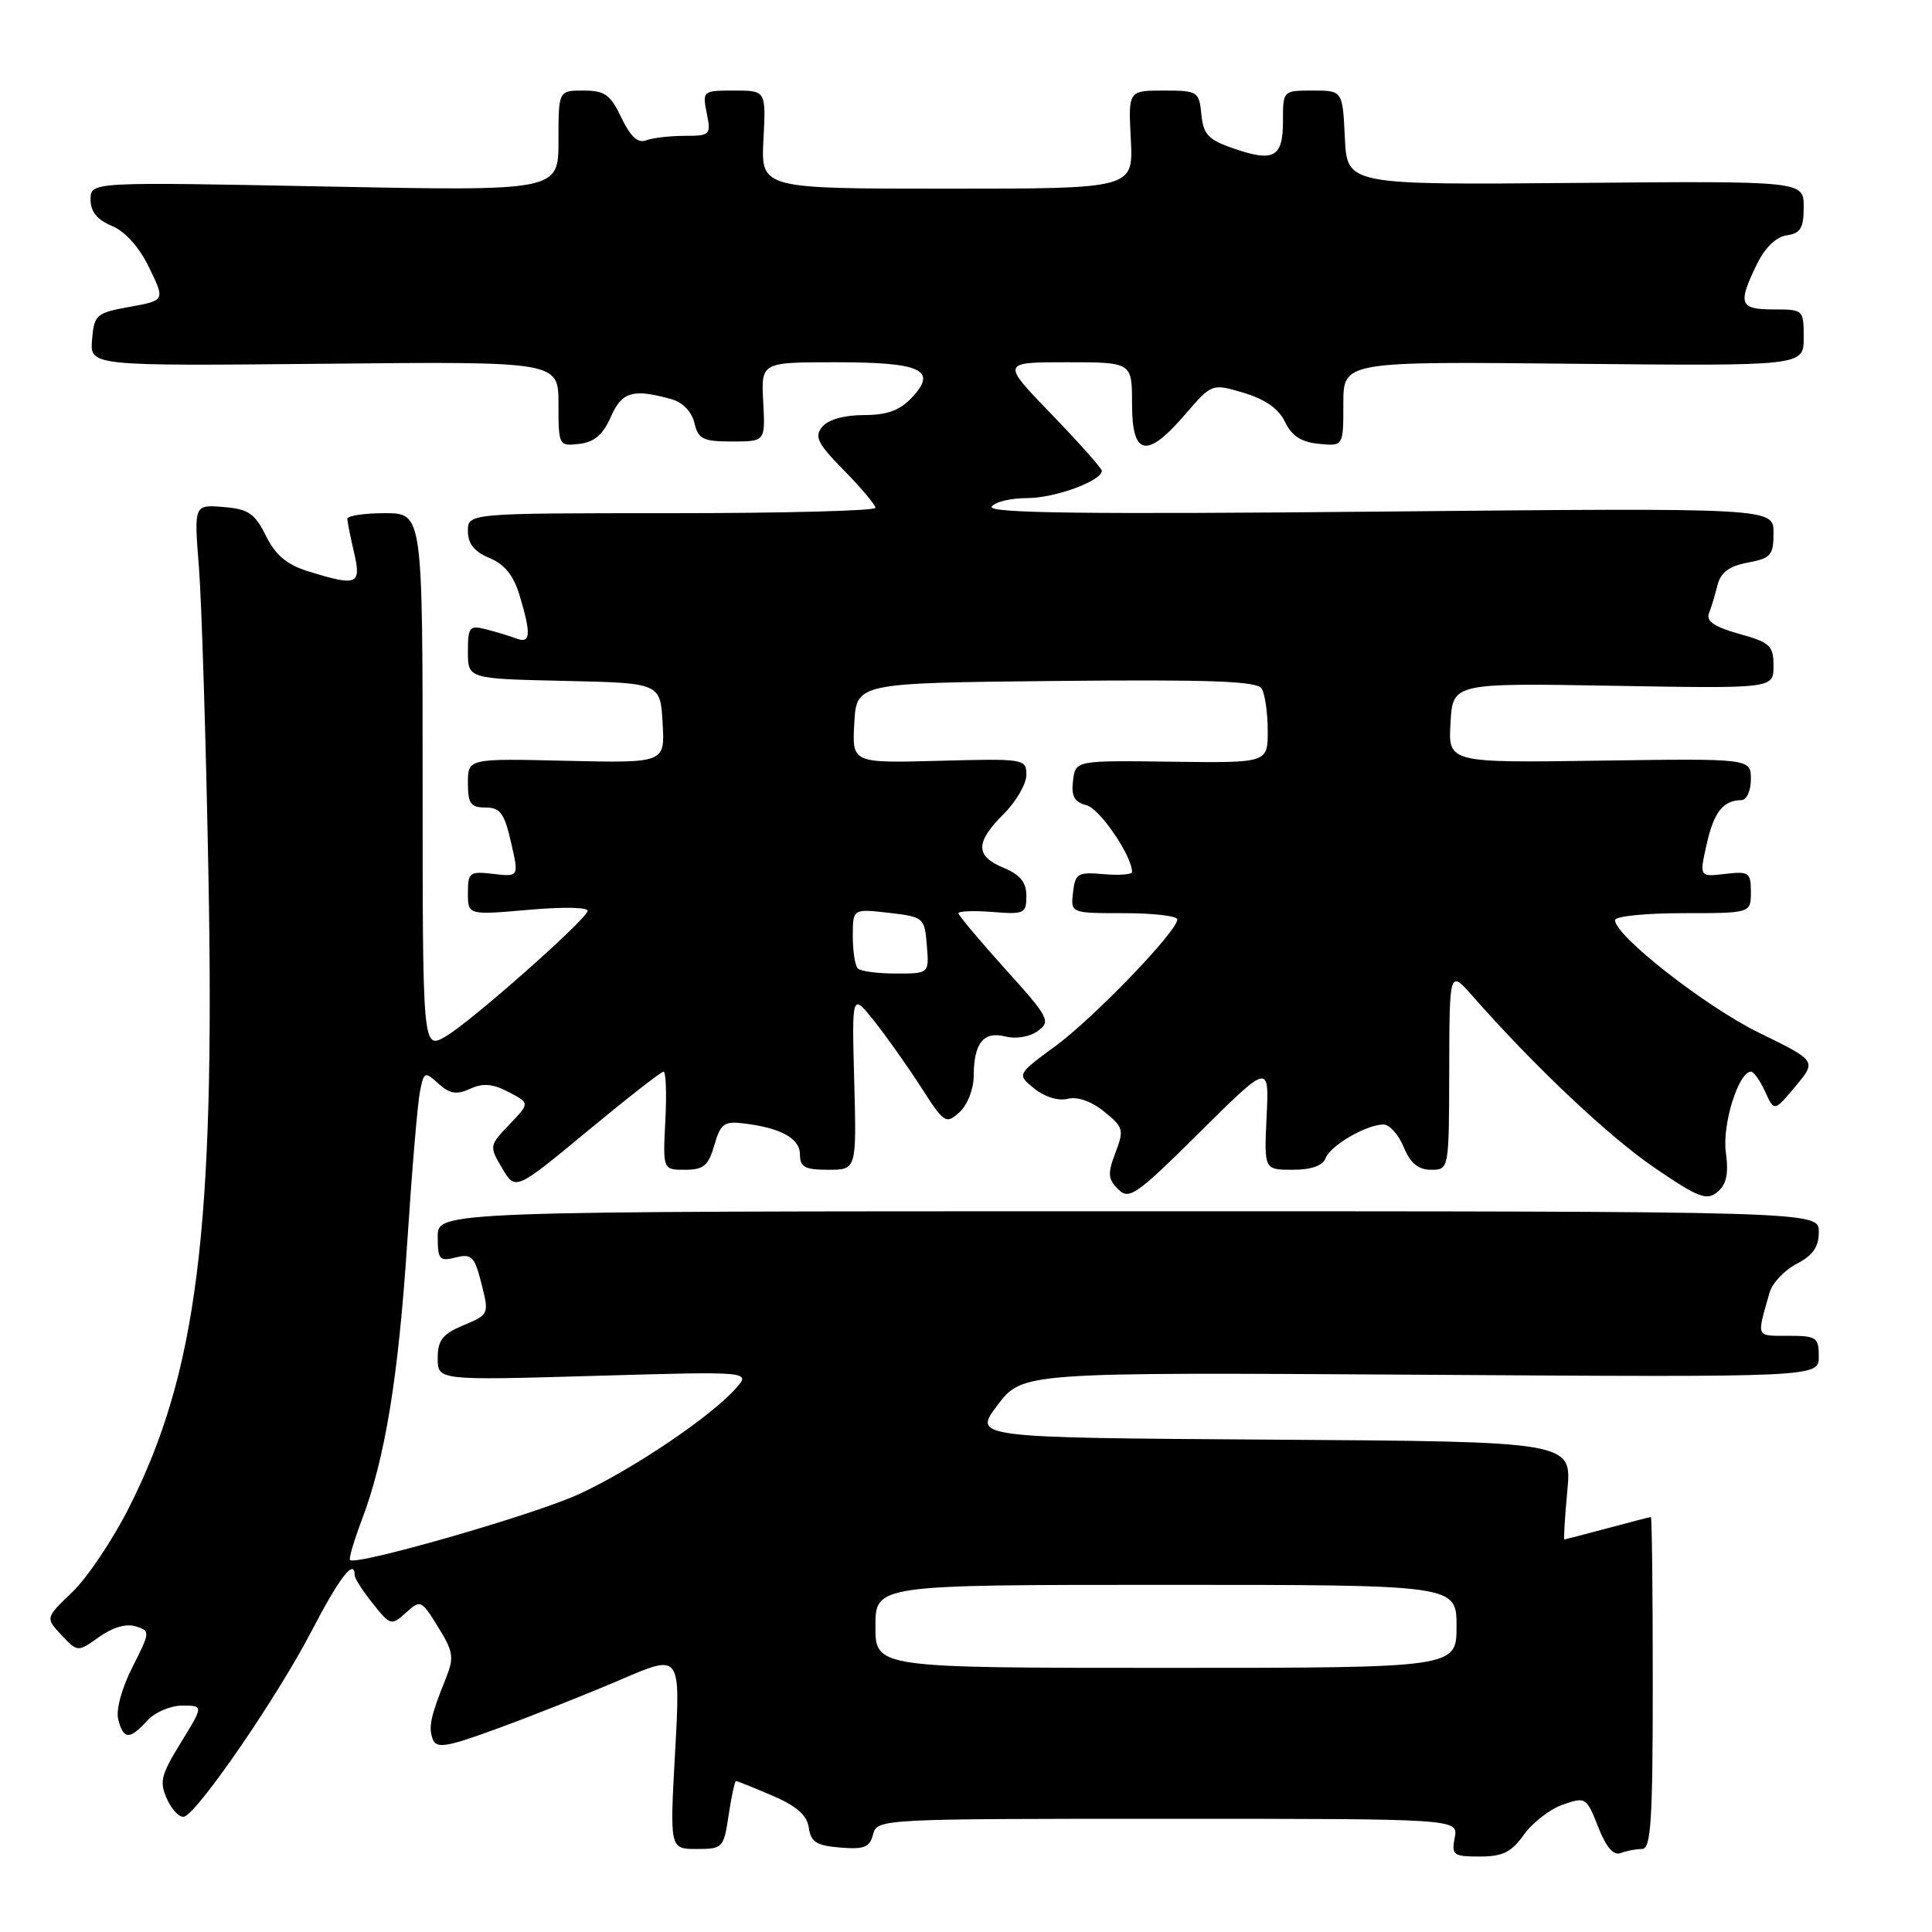 <?xml version="1.0" encoding="UTF-8" standalone="no"?>
<!DOCTYPE svg PUBLIC "-//W3C//DTD SVG 1.1//EN" "http://www.w3.org/Graphics/SVG/1.1/DTD/svg11.dtd" >
<svg xmlns="http://www.w3.org/2000/svg" xmlns:xlink="http://www.w3.org/1999/xlink" version="1.1" viewBox="0 0 256 256">
 <g >
 <path fill="currentColor"
d=" M 201.93 243.10 C 203.07 241.50 205.39 239.71 207.09 239.12 C 210.10 238.07 210.22 238.15 211.76 242.06 C 212.82 244.77 213.80 245.91 214.75 245.54 C 215.53 245.24 216.80 245.00 217.58 245.00 C 218.76 245.00 219.00 241.33 219.00 223.00 C 219.00 210.90 218.89 201.01 218.75 201.01 C 218.61 201.02 216.03 201.69 213.00 202.50 C 209.97 203.31 207.40 203.98 207.29 203.99 C 207.17 203.99 207.35 201.08 207.68 197.51 C 208.29 191.02 208.29 191.02 168.59 190.76 C 128.89 190.50 128.89 190.50 132.20 186.16 C 135.50 181.83 135.50 181.83 188.25 182.16 C 241.00 182.50 241.00 182.50 241.00 179.75 C 241.00 177.20 240.70 177.00 236.93 177.00 C 232.61 177.00 232.74 177.32 234.49 171.24 C 234.85 170.00 236.46 168.30 238.07 167.46 C 240.22 166.35 241.00 165.23 241.00 163.22 C 241.00 160.50 241.00 160.50 149.50 160.50 C 58.00 160.50 58.00 160.50 58.00 163.86 C 58.00 166.90 58.23 167.16 60.38 166.62 C 62.50 166.09 62.88 166.48 63.80 170.10 C 64.82 174.14 64.80 174.18 61.42 175.60 C 58.63 176.77 58.00 177.57 58.00 179.97 C 58.00 182.91 58.00 182.91 78.75 182.31 C 99.50 181.71 99.50 181.71 97.50 183.97 C 94.16 187.75 83.59 194.86 76.56 198.05 C 70.51 200.79 47.16 207.49 46.38 206.71 C 46.20 206.53 46.90 204.14 47.94 201.40 C 51.03 193.26 52.79 182.52 53.97 164.50 C 54.58 155.15 55.33 146.23 55.64 144.68 C 56.17 141.98 56.27 141.93 58.10 143.59 C 59.60 144.95 60.50 145.09 62.30 144.27 C 64.01 143.49 65.30 143.60 67.40 144.70 C 70.21 146.17 70.21 146.17 67.50 149.00 C 64.82 151.80 64.81 151.87 66.54 154.80 C 68.30 157.77 68.30 157.77 77.82 149.89 C 83.06 145.55 87.60 142.00 87.92 142.00 C 88.24 142.00 88.35 144.92 88.16 148.50 C 87.83 155.00 87.83 155.00 90.77 155.00 C 93.23 155.00 93.86 154.47 94.65 151.75 C 95.46 148.92 95.95 148.54 98.48 148.85 C 103.46 149.44 106.00 150.84 106.00 152.98 C 106.00 154.65 106.65 155.00 109.75 155.00 C 113.50 155.00 113.50 155.00 113.19 143.28 C 112.87 131.56 112.87 131.56 115.85 135.31 C 117.49 137.38 120.28 141.32 122.05 144.07 C 125.11 148.85 125.34 149.00 127.13 147.38 C 128.18 146.43 129.01 144.33 129.02 142.60 C 129.04 138.19 130.31 136.61 133.23 137.34 C 134.65 137.70 136.46 137.39 137.53 136.60 C 139.27 135.33 138.99 134.81 133.19 128.39 C 129.79 124.61 127.00 121.29 127.00 121.01 C 127.00 120.72 129.03 120.65 131.50 120.84 C 135.72 121.18 136.00 121.05 136.00 118.72 C 136.00 116.91 135.19 115.91 133.00 115.00 C 129.21 113.43 129.21 111.63 133.00 107.85 C 134.65 106.20 136.00 103.87 136.00 102.67 C 136.00 100.55 135.74 100.51 124.45 100.81 C 112.89 101.12 112.89 101.12 113.20 95.81 C 113.50 90.50 113.50 90.50 139.93 90.23 C 160.41 90.03 166.54 90.25 167.17 91.23 C 167.61 91.93 167.98 94.44 167.98 96.80 C 168.00 101.10 168.00 101.10 155.25 100.93 C 142.50 100.76 142.50 100.76 142.18 103.45 C 141.93 105.51 142.36 106.28 143.97 106.70 C 145.74 107.16 150.00 113.41 150.00 115.54 C 150.00 115.88 148.31 116.01 146.25 115.83 C 142.81 115.53 142.47 115.73 142.18 118.25 C 141.87 121.00 141.87 121.00 148.93 121.00 C 152.82 121.00 156.00 121.37 156.00 121.83 C 156.00 123.39 144.97 134.85 139.85 138.61 C 134.73 142.37 134.73 142.37 137.05 144.24 C 138.42 145.35 140.24 145.91 141.47 145.60 C 142.76 145.27 144.61 145.92 146.30 147.29 C 148.87 149.36 148.96 149.71 147.80 152.75 C 146.75 155.50 146.80 156.23 148.16 157.58 C 149.61 159.04 150.54 158.39 158.96 150.04 C 168.17 140.91 168.17 140.91 167.83 147.96 C 167.50 155.00 167.50 155.00 171.28 155.00 C 173.76 155.00 175.27 154.47 175.65 153.46 C 176.30 151.77 181.07 149.00 183.33 149.00 C 184.11 149.00 185.32 150.35 186.00 152.00 C 186.89 154.14 187.92 155.00 189.62 155.00 C 192.00 155.00 192.00 155.00 192.03 141.75 C 192.06 128.50 192.06 128.50 195.14 132.00 C 203.36 141.34 213.12 150.55 219.20 154.71 C 225.05 158.71 226.14 159.13 227.57 157.94 C 228.78 156.94 229.07 155.55 228.68 152.66 C 228.19 148.97 230.37 142.00 232.02 142.00 C 232.38 142.00 233.22 143.19 233.89 144.65 C 235.10 147.31 235.10 147.31 237.91 143.94 C 240.72 140.58 240.72 140.58 233.11 136.86 C 226.01 133.39 214.00 124.00 214.00 121.92 C 214.00 121.41 218.05 121.00 223.00 121.00 C 232.00 121.00 232.00 121.00 232.00 118.20 C 232.00 115.60 231.75 115.43 228.58 115.80 C 225.17 116.20 225.17 116.20 226.14 111.87 C 227.10 107.60 228.32 106.05 230.75 106.02 C 231.44 106.01 232.00 104.77 232.00 103.25 C 232.00 100.50 232.00 100.50 211.95 100.79 C 191.89 101.08 191.89 101.08 192.20 95.79 C 192.50 90.50 192.50 90.50 213.75 90.87 C 235.00 91.24 235.00 91.24 235.00 88.25 C 235.00 85.55 234.55 85.13 230.45 83.99 C 227.17 83.07 226.05 82.31 226.45 81.26 C 226.76 80.47 227.27 78.77 227.59 77.50 C 228.01 75.84 229.13 75.01 231.58 74.55 C 234.66 73.97 235.00 73.58 235.00 70.60 C 235.00 67.29 235.00 67.29 182.85 67.79 C 143.84 68.16 130.88 68.00 131.41 67.14 C 131.80 66.51 133.91 66.00 136.11 66.00 C 139.78 66.00 146.00 63.72 146.00 62.38 C 146.00 62.06 143.00 58.70 139.34 54.90 C 132.67 48.00 132.67 48.00 141.34 48.00 C 150.00 48.00 150.00 48.00 150.00 53.50 C 150.00 60.45 151.94 60.84 157.04 54.91 C 160.59 50.80 160.59 50.80 164.82 52.06 C 167.66 52.91 169.46 54.18 170.28 55.92 C 171.17 57.77 172.43 58.59 174.76 58.81 C 178.00 59.13 178.00 59.13 178.00 53.51 C 178.00 47.89 178.00 47.89 208.50 48.20 C 239.00 48.50 239.00 48.50 239.00 44.75 C 239.00 41.04 238.96 41.00 235.00 41.00 C 230.49 41.00 230.23 40.28 232.80 35.00 C 233.87 32.81 235.35 31.38 236.76 31.18 C 238.58 30.92 239.00 30.22 239.00 27.42 C 239.00 23.98 239.00 23.98 208.75 24.24 C 178.50 24.50 178.50 24.50 178.20 18.25 C 177.90 12.00 177.90 12.00 173.95 12.00 C 170.00 12.00 170.00 12.00 170.00 16.03 C 170.00 20.85 168.81 21.52 163.47 19.68 C 160.10 18.52 159.45 17.83 159.19 15.16 C 158.88 12.11 158.71 12.00 154.19 12.00 C 149.50 12.00 149.50 12.00 149.84 18.50 C 150.17 25.00 150.17 25.00 125.50 25.00 C 100.83 25.00 100.83 25.00 101.16 18.50 C 101.50 12.00 101.50 12.00 97.28 12.00 C 93.11 12.00 93.06 12.05 93.65 15.00 C 94.23 17.88 94.11 18.00 90.71 18.00 C 88.76 18.00 86.47 18.27 85.61 18.60 C 84.52 19.01 83.55 18.11 82.34 15.60 C 80.89 12.54 80.14 12.00 77.31 12.00 C 74.00 12.00 74.00 12.00 74.00 18.66 C 74.00 25.32 74.00 25.32 43.00 24.71 C 12.00 24.10 12.00 24.10 12.00 26.43 C 12.00 28.04 12.87 29.12 14.82 29.93 C 16.58 30.66 18.45 32.74 19.76 35.45 C 21.88 39.81 21.88 39.81 17.19 40.66 C 12.74 41.46 12.48 41.69 12.20 45.00 C 11.91 48.50 11.91 48.50 42.95 48.20 C 74.00 47.89 74.00 47.89 74.00 53.51 C 74.00 59.05 74.04 59.13 76.75 58.82 C 78.74 58.59 79.89 57.61 80.93 55.25 C 82.41 51.89 83.87 51.47 88.96 52.89 C 90.45 53.30 91.66 54.55 92.01 56.04 C 92.52 58.19 93.14 58.50 97.00 58.50 C 101.41 58.50 101.41 58.50 101.13 53.25 C 100.85 48.00 100.85 48.00 110.73 48.00 C 122.10 48.00 124.28 49.01 120.82 52.69 C 119.22 54.39 117.54 55.00 114.45 55.00 C 111.87 55.00 109.75 55.60 108.96 56.55 C 107.87 57.86 108.31 58.74 111.84 62.34 C 114.13 64.67 116.00 66.90 116.00 67.29 C 116.00 67.68 103.85 68.00 89.00 68.00 C 62.00 68.00 62.00 68.00 62.00 70.38 C 62.00 72.05 62.85 73.11 64.86 73.94 C 66.88 74.78 68.06 76.25 68.86 78.93 C 70.41 84.09 70.31 85.33 68.41 84.60 C 67.53 84.27 65.73 83.72 64.41 83.39 C 62.20 82.83 62.00 83.08 62.00 86.36 C 62.00 89.94 62.00 89.94 74.75 90.22 C 87.50 90.50 87.50 90.50 87.80 95.81 C 88.11 101.11 88.11 101.11 75.05 100.81 C 62.00 100.50 62.00 100.50 62.00 103.75 C 62.00 106.49 62.37 107.00 64.33 107.00 C 66.28 107.00 66.83 107.75 67.71 111.60 C 68.77 116.19 68.77 116.19 65.38 115.80 C 62.22 115.43 62.00 115.59 62.00 118.33 C 62.00 121.26 62.00 121.26 70.11 120.55 C 74.83 120.14 78.07 120.22 77.86 120.74 C 77.25 122.26 62.38 135.39 59.09 137.31 C 56.00 139.11 56.00 139.11 56.00 103.56 C 56.00 68.00 56.00 68.00 51.00 68.00 C 48.25 68.00 46.01 68.34 46.02 68.75 C 46.04 69.16 46.44 71.19 46.92 73.25 C 47.91 77.51 47.34 77.73 40.74 75.67 C 38.01 74.82 36.49 73.54 35.24 71.00 C 33.76 68.02 32.92 67.45 29.60 67.18 C 25.70 66.86 25.70 66.86 26.36 75.18 C 26.72 79.76 27.29 98.12 27.62 116.00 C 28.50 162.92 26.11 181.95 17.07 199.81 C 14.93 204.04 11.57 209.05 9.60 210.94 C 6.01 214.38 6.01 214.38 8.15 216.66 C 10.29 218.93 10.29 218.93 13.14 216.90 C 14.91 215.64 16.75 215.10 17.98 215.50 C 19.93 216.11 19.92 216.22 17.54 220.92 C 16.11 223.75 15.34 226.59 15.67 227.86 C 16.37 230.52 17.19 230.55 19.50 228.00 C 20.50 226.90 22.58 226.00 24.15 226.00 C 26.98 226.00 26.98 226.00 23.97 230.90 C 21.31 235.22 21.09 236.11 22.15 238.43 C 22.81 239.87 23.83 240.90 24.42 240.71 C 26.26 240.12 36.70 224.92 41.21 216.26 C 45.00 208.98 46.99 206.40 47.00 208.75 C 47.01 209.16 48.09 210.85 49.41 212.49 C 51.73 215.40 51.86 215.44 53.79 213.69 C 55.72 211.94 55.83 211.99 58.05 215.59 C 60.08 218.86 60.19 219.63 59.08 222.39 C 57.05 227.42 56.74 228.88 57.35 230.47 C 57.84 231.74 59.21 231.51 66.21 228.93 C 70.77 227.26 78.03 224.37 82.34 222.52 C 90.17 219.15 90.17 219.15 89.46 232.07 C 88.74 245.00 88.74 245.00 92.31 245.00 C 95.77 245.00 95.90 244.87 96.55 240.50 C 96.92 238.03 97.36 236.00 97.53 236.00 C 97.70 236.00 99.86 236.87 102.34 237.93 C 105.56 239.31 106.94 240.52 107.17 242.18 C 107.44 244.08 108.20 244.56 111.33 244.81 C 114.50 245.08 115.25 244.78 115.69 243.06 C 116.23 241.02 116.67 241.00 154.73 241.00 C 193.23 241.00 193.23 241.00 192.76 243.50 C 192.31 245.81 192.56 246.00 196.07 246.00 C 199.12 246.00 200.27 245.43 201.93 243.10 Z  M 116.00 215.50 C 116.00 210.00 116.00 210.00 154.50 210.00 C 193.00 210.00 193.00 210.00 193.00 215.50 C 193.00 221.00 193.00 221.00 154.50 221.00 C 116.00 221.00 116.00 221.00 116.00 215.50 Z  M 113.67 128.33 C 113.30 127.97 113.00 126.03 113.00 124.04 C 113.00 120.41 113.00 120.41 117.75 120.95 C 122.40 121.49 122.51 121.58 122.81 125.25 C 123.12 129.00 123.12 129.00 118.73 129.00 C 116.31 129.00 114.03 128.70 113.67 128.33 Z "/>
</g>
</svg>